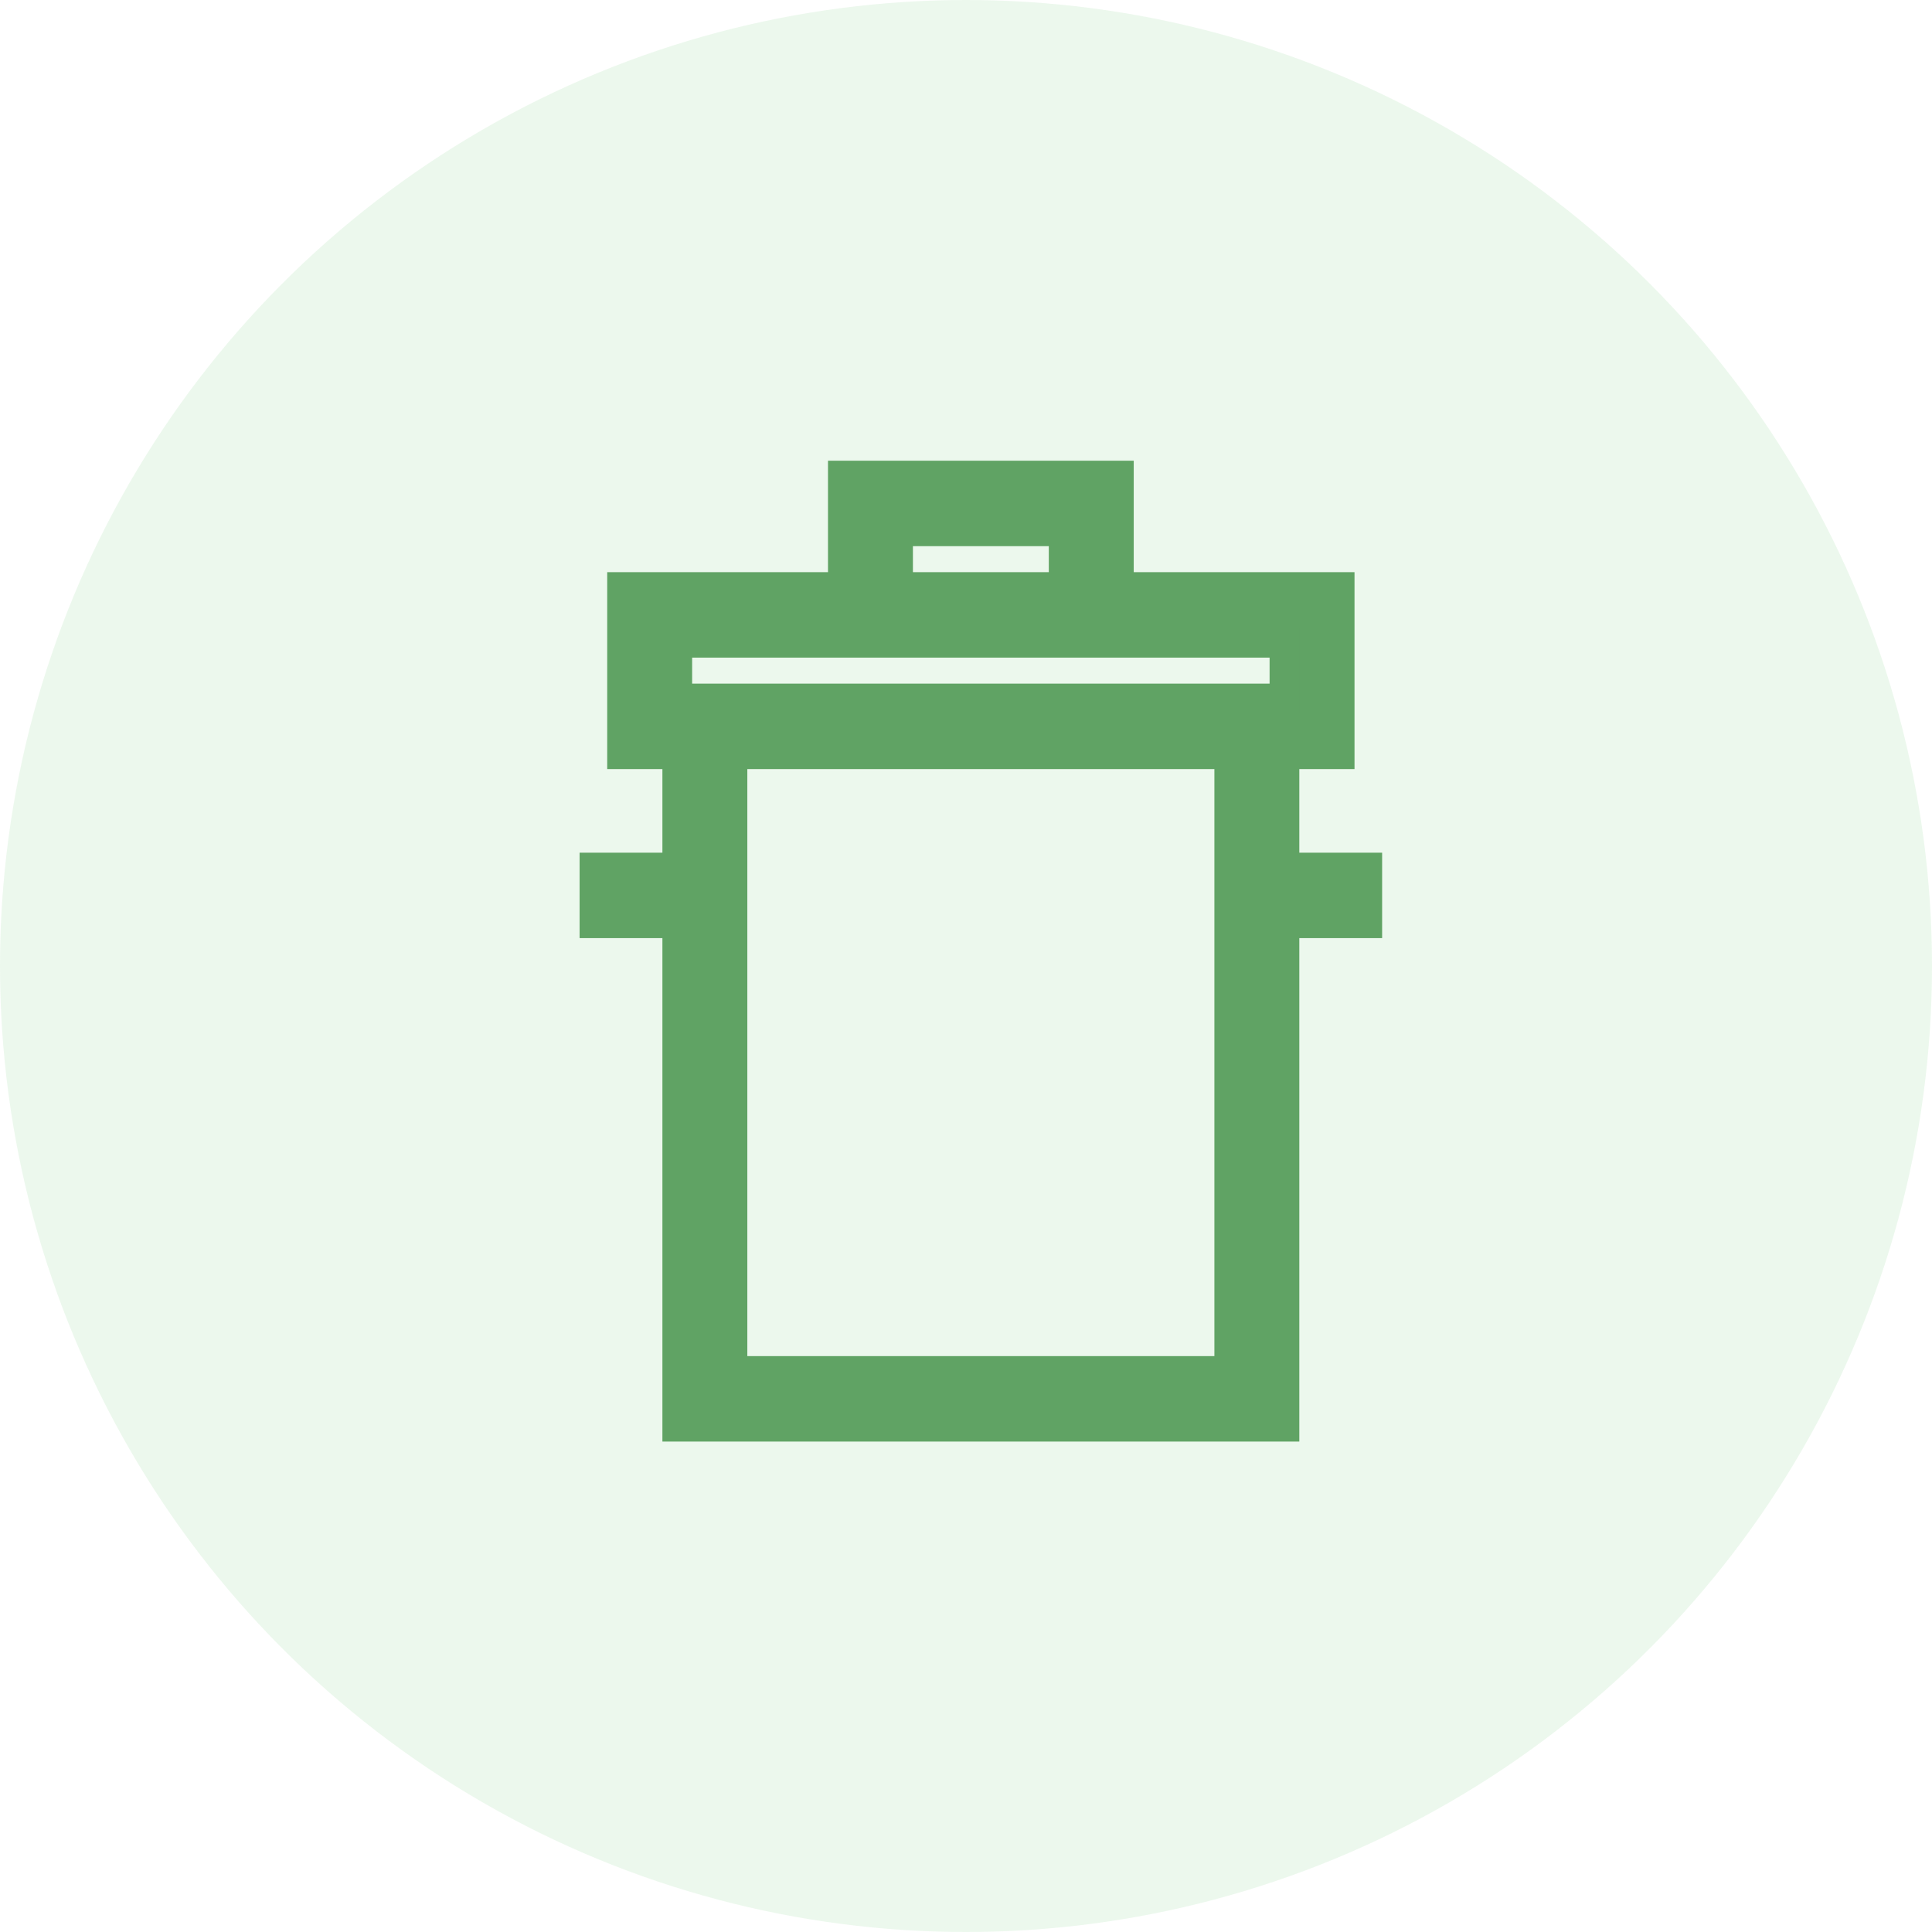 <?xml version="1.0" encoding="UTF-8"?>
<svg width="65px" height="65px" viewBox="0 0 65 65" version="1.1" xmlns="http://www.w3.org/2000/svg" xmlns:xlink="http://www.w3.org/1999/xlink">
    <!-- Generator: sketchtool 57.1 (101010) - https://sketch.com -->
    <title>0ABC7E58-053C-4D5E-BDE4-2753EEA44054</title>
    <desc>Created with sketchtool.</desc>
    <g id="Sustainability" stroke="none" stroke-width="1" fill="none" fill-rule="evenodd">
        <g id="6-sustainability_landing_desktop" transform="translate(-1295, -1374)">
            <g id="Group-2" transform="translate(0, 1087)">
                <g id="quick-link-ctas" transform="translate(0, 237)">
                    <g id="Group-8" transform="translate(225, 0)">
                        <g id="quick-link" transform="translate(1020, 0)">
                            <g id="ic_waste" transform="translate(50, 50)">
                                <circle id="Oval" fill-opacity="0.1" fill="#44B549" cx="32.5" cy="32.5" r="32.5"></circle>
                                <path d="M43.214,29.188 L43.214,25.375 L45.071,25.375 L45.071,19.75 L37.643,19.75 L37.643,16 L28.357,16 L28.357,19.75 L20.929,19.75 L20.929,25.375 L22.786,25.375 L22.786,29.188 L20,29.188 L20,31.062 L22.786,31.062 L22.786,48 L43.214,48 L43.214,31.062 L46,31.062 L46,29.188 L43.214,29.188 Z M30.214,17.875 L35.786,17.875 L35.786,19.75 L30.214,19.75 L30.214,17.875 Z M41.357,46.125 L24.643,46.125 L24.643,25.375 L41.357,25.375 L41.357,46.125 Z M22.786,23.5 L22.786,21.625 L43.214,21.625 L43.214,23.5 L22.786,23.5 Z" stroke="#60A364" fill="#60A364" fill-rule="nonzero"></path>
                            </g>
                        </g>
                    </g>
                </g>
            </g>
        </g>
    </g>
</svg>